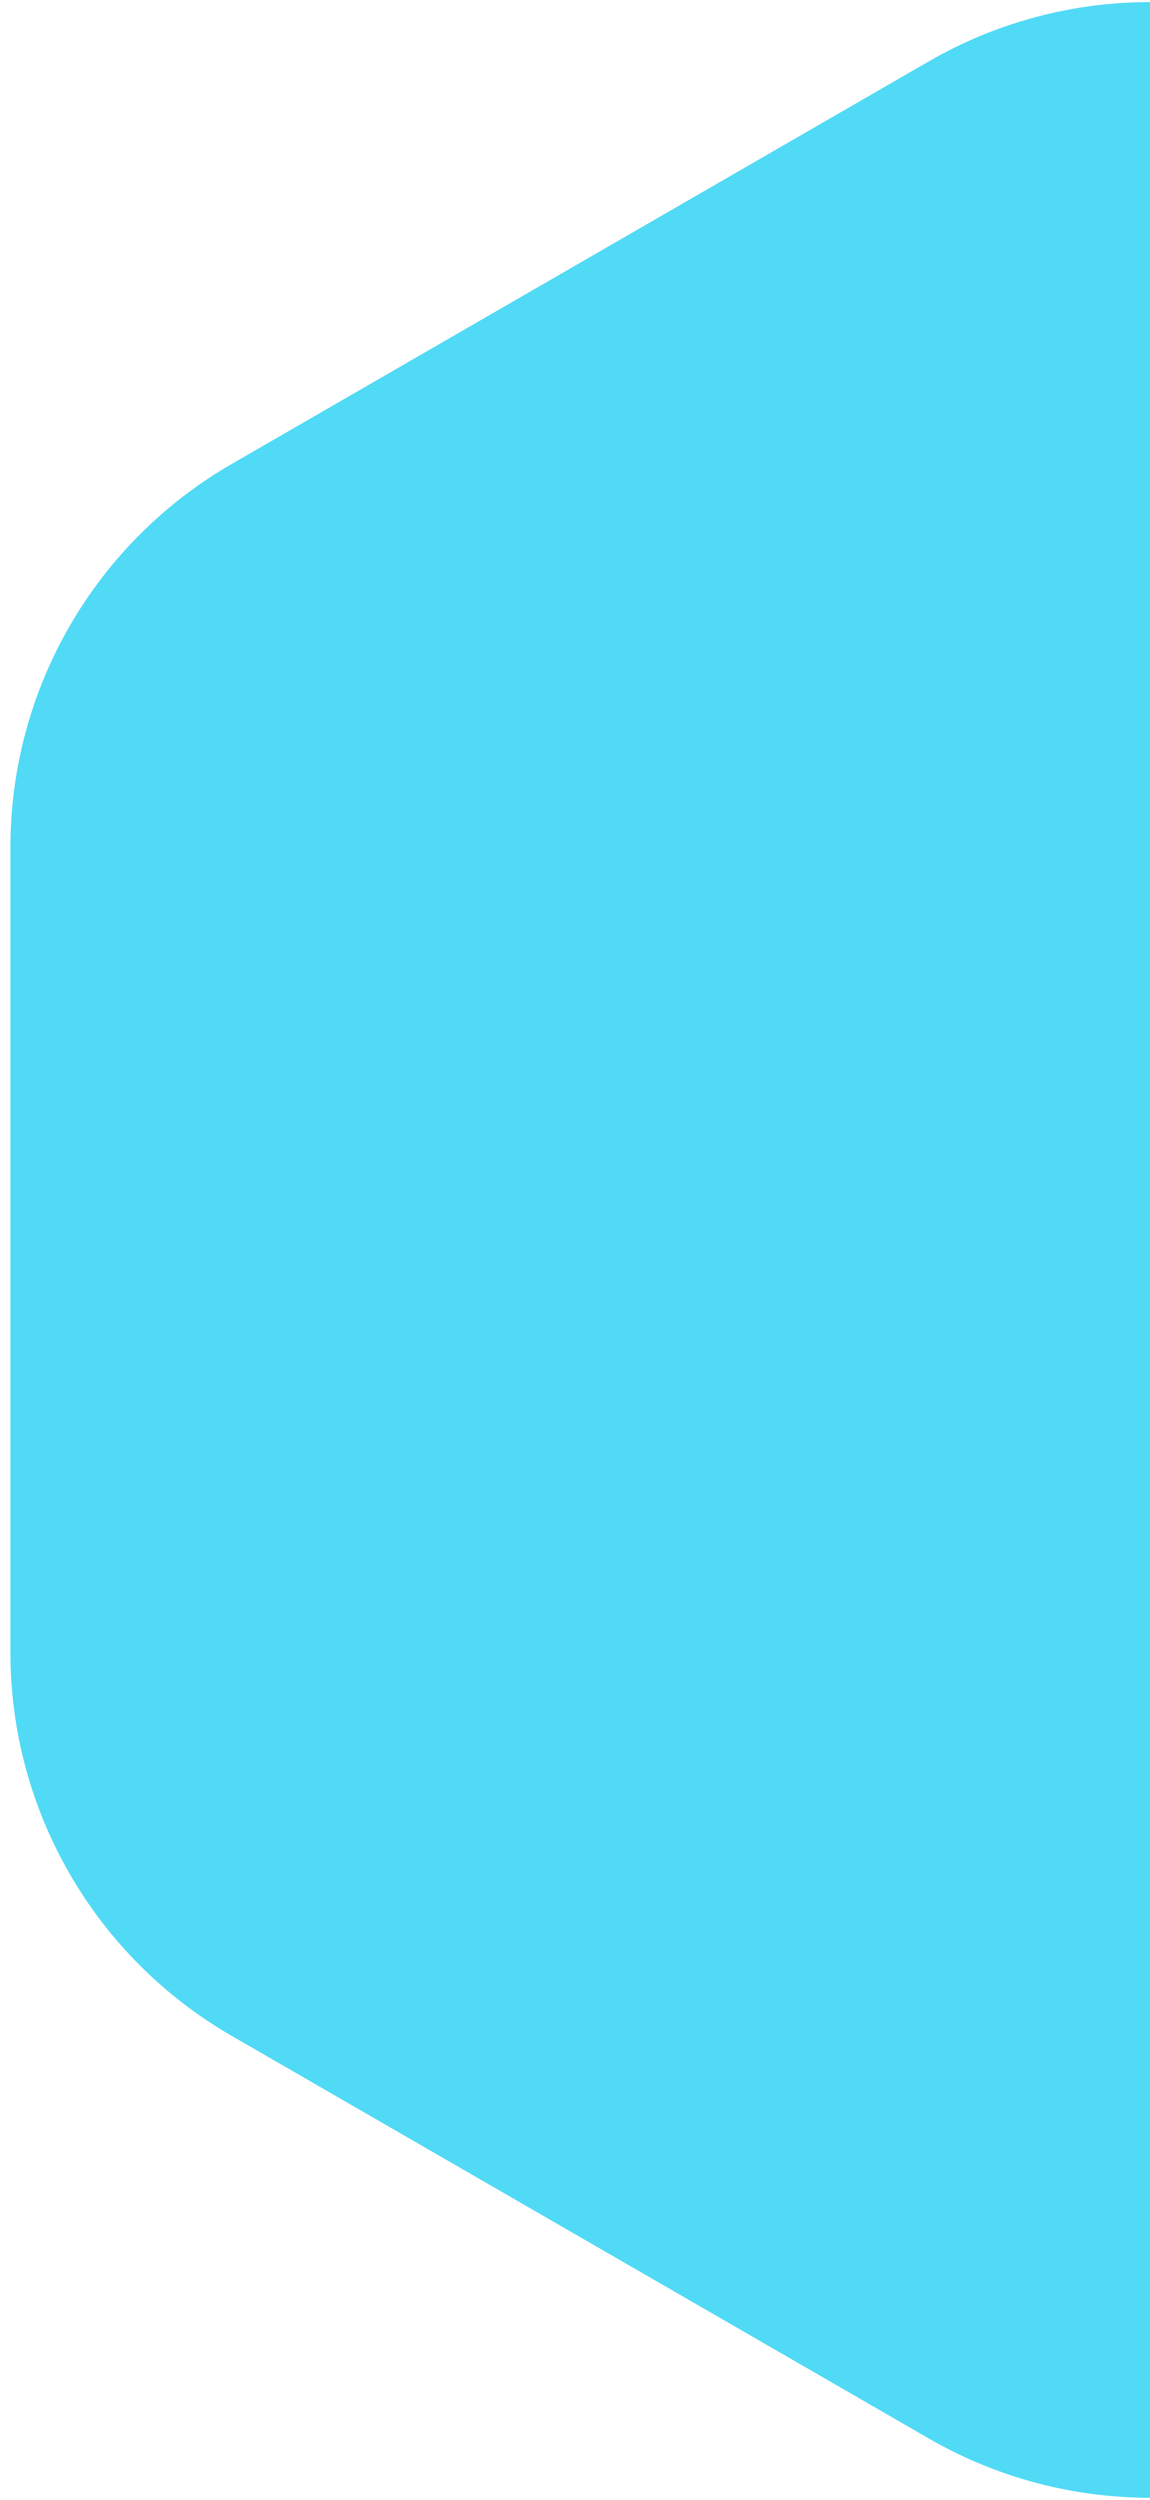 <svg width="104" height="226" viewBox="0 0 104 226" fill="none" xmlns="http://www.w3.org/2000/svg">
<path d="M84 220.453C96.376 227.598 111.624 227.598 124 220.453L187.057 184.047C199.433 176.902 207.057 163.697 207.057 149.406V76.594C207.057 62.303 199.433 49.098 187.057 41.953L124 5.547C111.624 -1.598 96.376 -1.598 84 5.547L20.943 41.953C8.567 49.098 0.943 62.303 0.943 76.594V149.406C0.943 163.697 8.567 176.902 20.943 184.047L84 220.453Z" fill="#50DAF5"/>
</svg>

